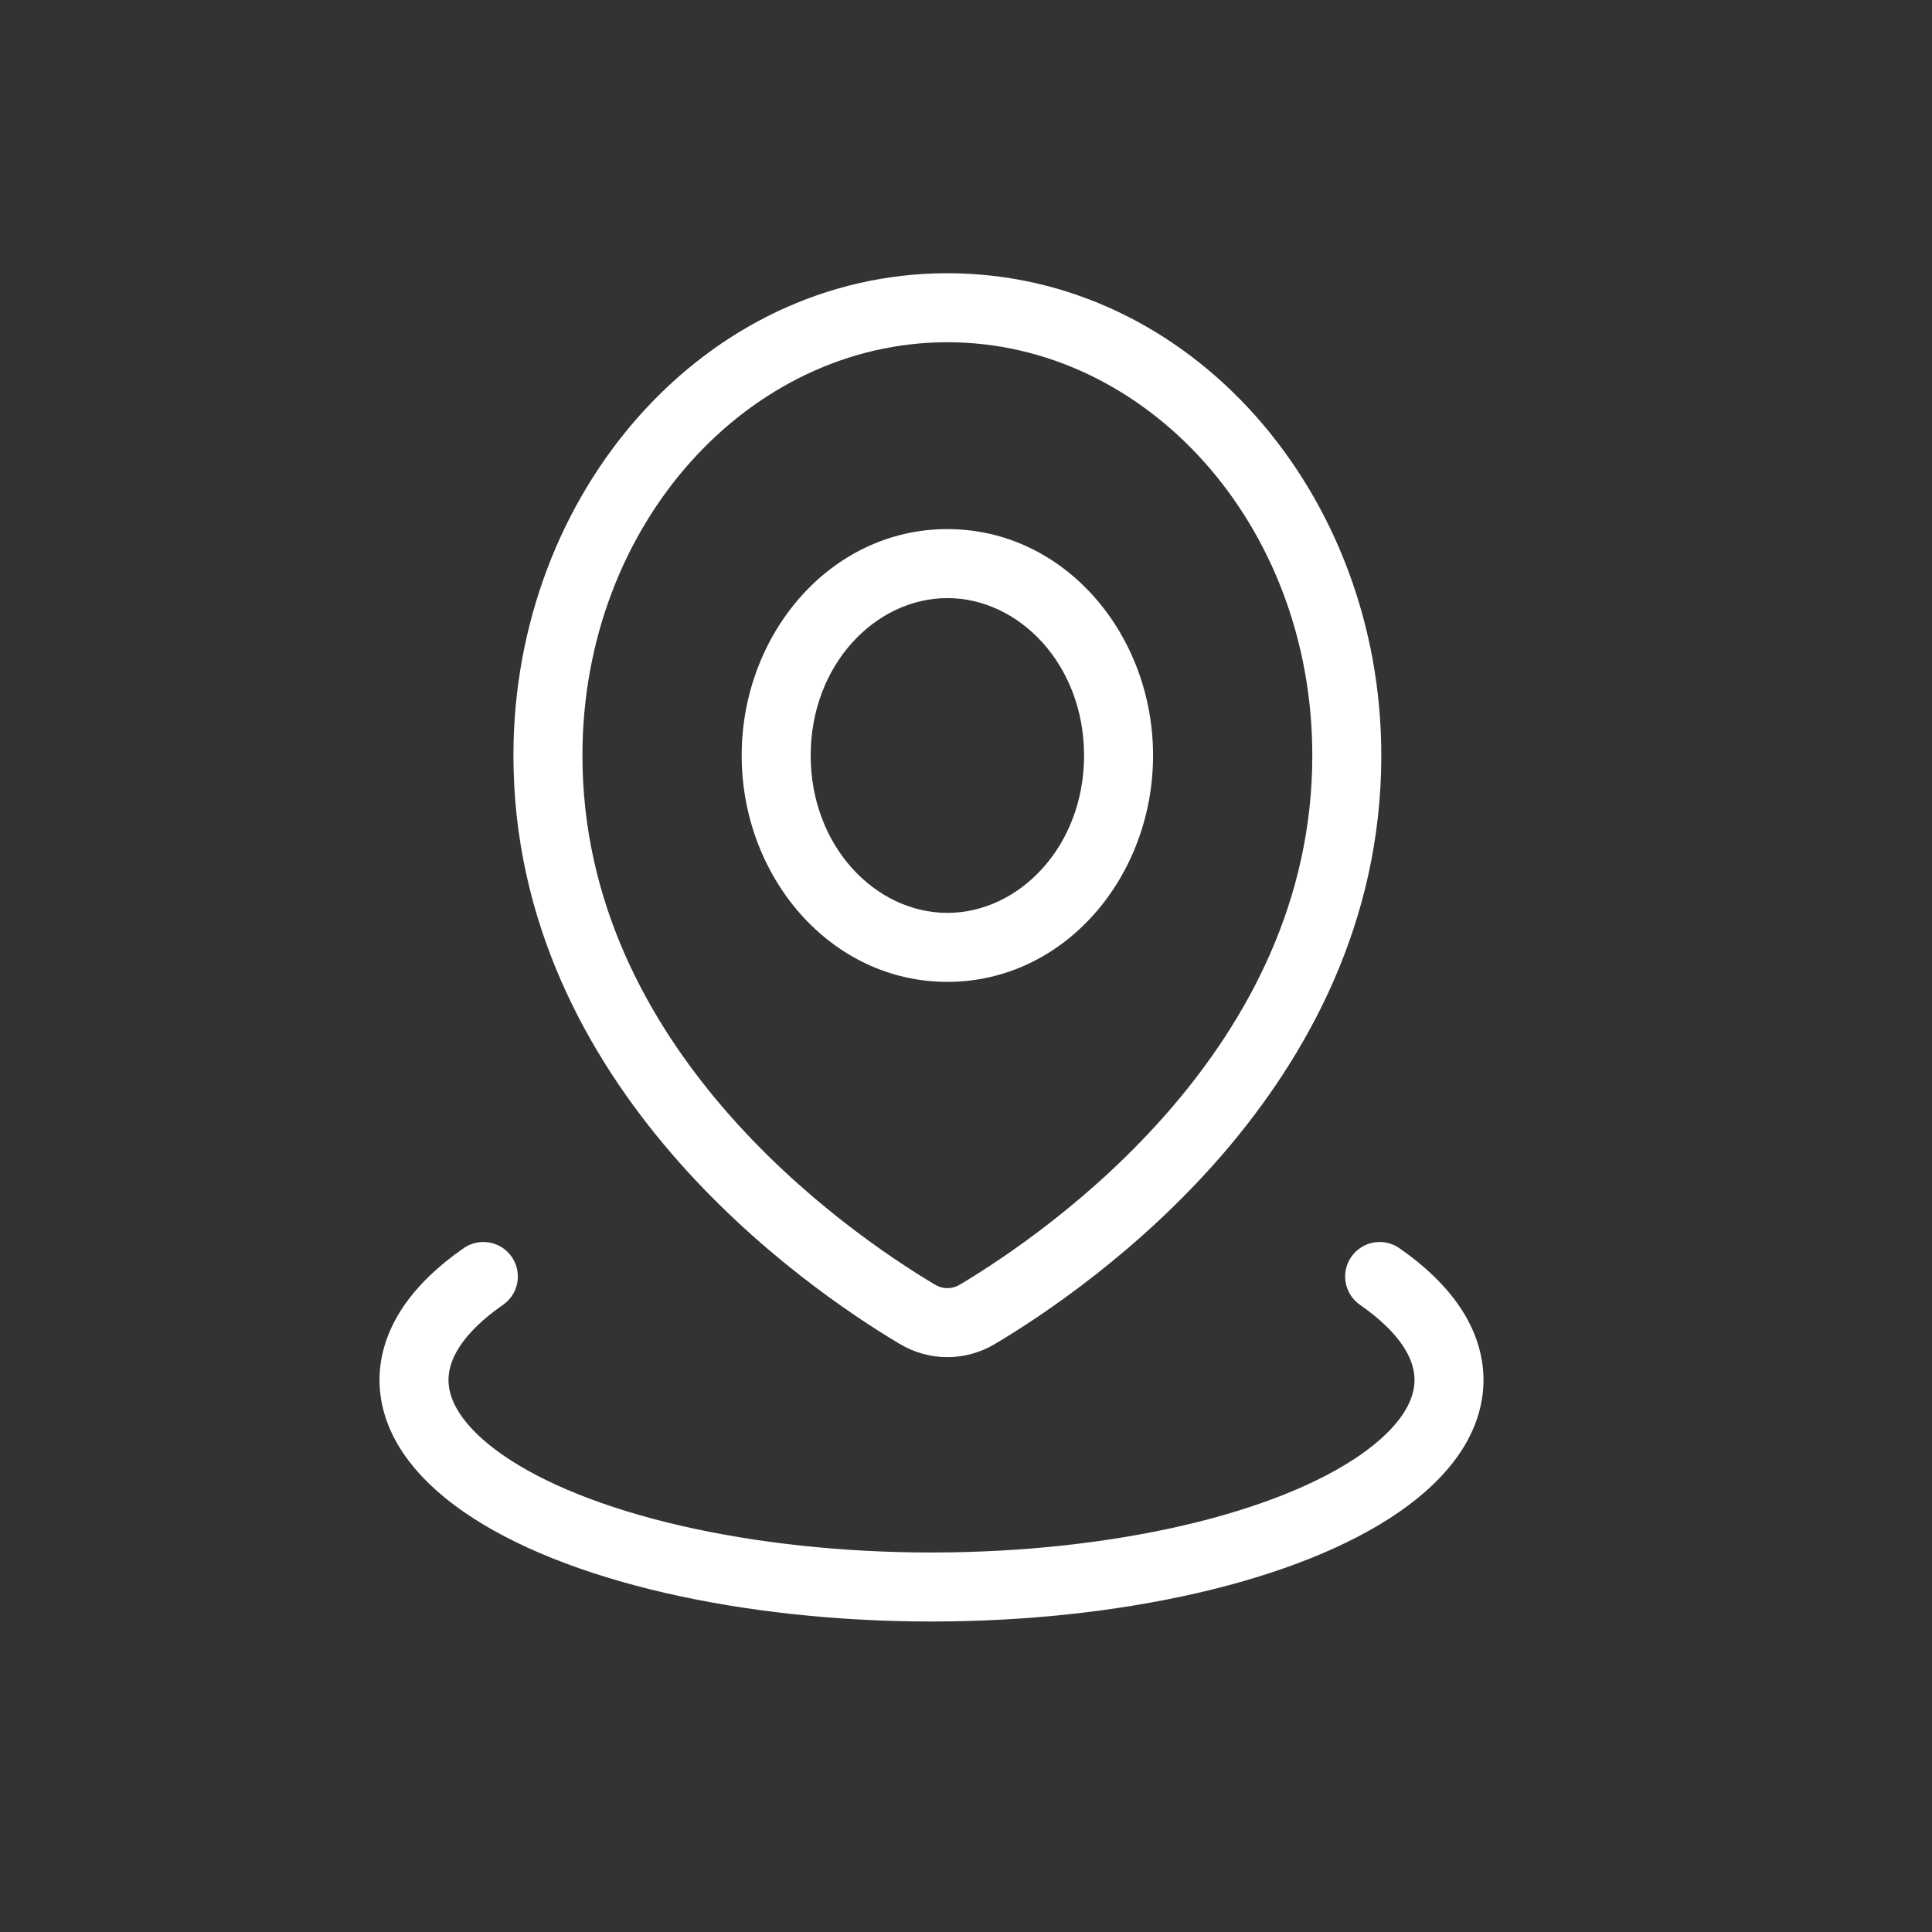 <svg width="28" height="28" viewBox="0 0 28 28" fill="none" xmlns="http://www.w3.org/2000/svg">
<rect x="0" y="0" width="28" height="28" fill="#333333" stroke="none"/>
<path d="M14.165 19.048L13.909 18.619L14.165 19.048ZM13.295 19.048L13.552 18.619H13.552L13.295 19.048ZM19.019 10.949C19.019 13.055 18.088 14.767 16.968 16.068C15.846 17.371 14.557 18.232 13.909 18.619L14.421 19.477C15.119 19.061 16.507 18.135 17.726 16.721C18.946 15.303 20.019 13.368 20.019 10.949H19.019ZM13.73 4.96C16.599 4.96 19.019 7.586 19.019 10.949H20.019C20.019 7.144 17.256 3.96 13.73 3.96V4.96ZM8.441 10.949C8.441 7.586 10.861 4.96 13.73 4.96V3.96C10.205 3.96 7.441 7.144 7.441 10.949H8.441ZM13.552 18.619C12.903 18.232 11.614 17.371 10.492 16.068C9.372 14.767 8.441 13.055 8.441 10.949H7.441C7.441 13.368 8.514 15.303 9.735 16.721C10.953 18.135 12.341 19.061 13.039 19.477L13.552 18.619ZM13.909 18.619C13.795 18.686 13.665 18.686 13.552 18.619L13.039 19.477C13.468 19.733 13.992 19.733 14.421 19.477L13.909 18.619ZM15.711 10.949C15.711 12.264 14.772 13.23 13.73 13.23V14.23C15.429 14.23 16.711 12.706 16.711 10.949H15.711ZM13.73 8.668C14.772 8.668 15.711 9.634 15.711 10.949H16.711C16.711 9.192 15.429 7.668 13.73 7.668V8.668ZM11.749 10.949C11.749 9.634 12.688 8.668 13.73 8.668V7.668C12.032 7.668 10.749 9.192 10.749 10.949H11.749ZM13.73 13.23C12.688 13.23 11.749 12.264 11.749 10.949H10.749C10.749 12.706 12.032 14.23 13.73 14.23V13.23Z" fill="white"/>
<path d="M19.995 18.5C20.654 18.956 21 19.473 21 20C21 20.527 20.654 21.044 19.995 21.5C19.337 21.956 18.39 22.335 17.25 22.598C16.11 22.861 14.816 23 13.5 23C12.184 23 10.89 22.861 9.75 22.598C8.61 22.335 7.663 21.956 7.005 21.5C6.347 21.044 6 20.527 6 20C6 19.473 6.347 18.956 7.005 18.5" stroke="white" stroke-linecap="round"/>
</svg>
